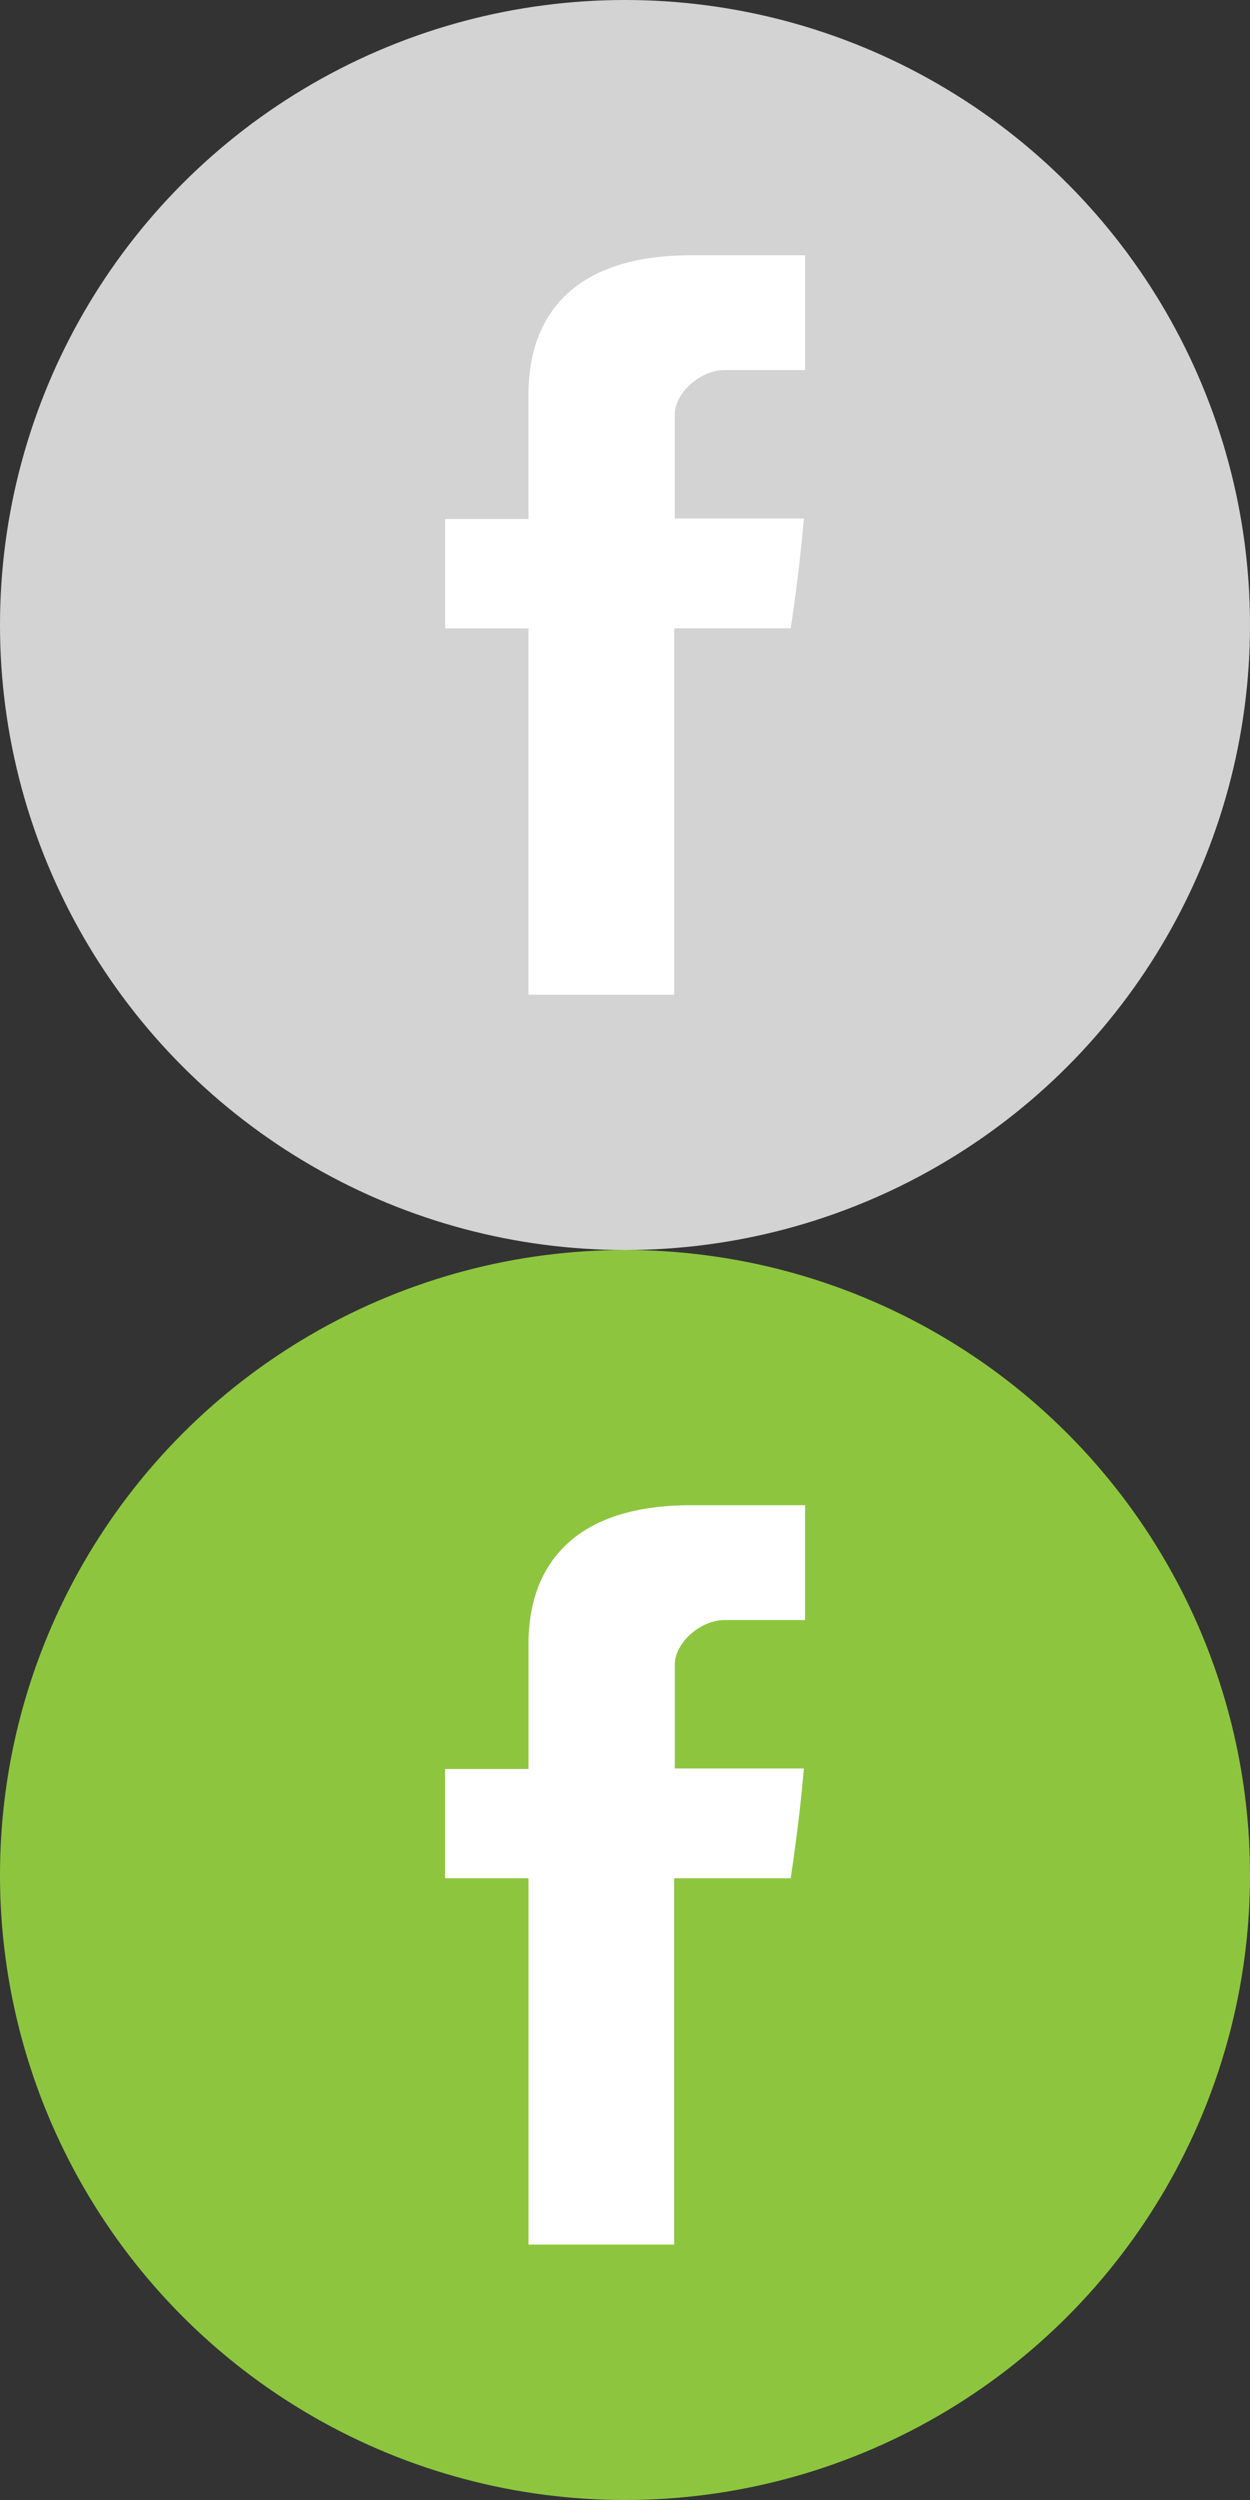 <?xml version="1.0" encoding="utf-8"?>
<!-- Generator: Adobe Illustrator 16.1.0, SVG Export Plug-In . SVG Version: 6.00 Build 0)  -->
<!DOCTYPE svg PUBLIC "-//W3C//DTD SVG 1.1//EN" "http://www.w3.org/Graphics/SVG/1.1/DTD/svg11.dtd">
<svg version="1.1" id="Layer_1" xmlns="http://www.w3.org/2000/svg" xmlns:xlink="http://www.w3.org/1999/xlink" x="0px" y="0px"
	 width="18px" height="36px" viewBox="0 0 18 36" enable-background="new 0 0 18 36" xml:space="preserve">
<rect x="0" y="0" width="18" height="36" fill="#333333" stroke="none"/>
<circle fill="#D3D3D3" cx="9" cy="9" r="9"/>
<path id="facebook" fill="#FFFFFF" d="M11.576,7.466H9.717V5.969c0-0.311,0.367-0.64,0.717-0.64h1.159V3.676H9.952
	c-0.804,0-1.413,0.195-1.808,0.578C7.787,4.598,7.608,5.083,7.61,5.7v1.774H6.409v1.575H7.61v5.275h2.098V9.048h1.678
	C11.428,8.773,11.517,8.15,11.576,7.466z"/>
<g id="colors">
	<circle display="none" fill="#FF6C01" cx="9" cy="27" r="9"/>
	<circle fill="#8DC63E" cx="9" cy="27" r="9"/>
	<circle display="none" fill="#318DBD" cx="9" cy="27" r="9"/>
</g>
<path id="facebook_1_" fill="#FFFFFF" d="M11.576,25.466H9.717v-1.497c0-0.311,0.367-0.64,0.717-0.64h1.159v-1.654H9.952
	c-0.804,0-1.413,0.195-1.808,0.578c-0.357,0.344-0.537,0.83-0.534,1.446v1.774H6.409v1.574H7.61v5.275h2.098v-5.275h1.678
	C11.428,26.773,11.517,26.15,11.576,25.466z"/>
</svg>
